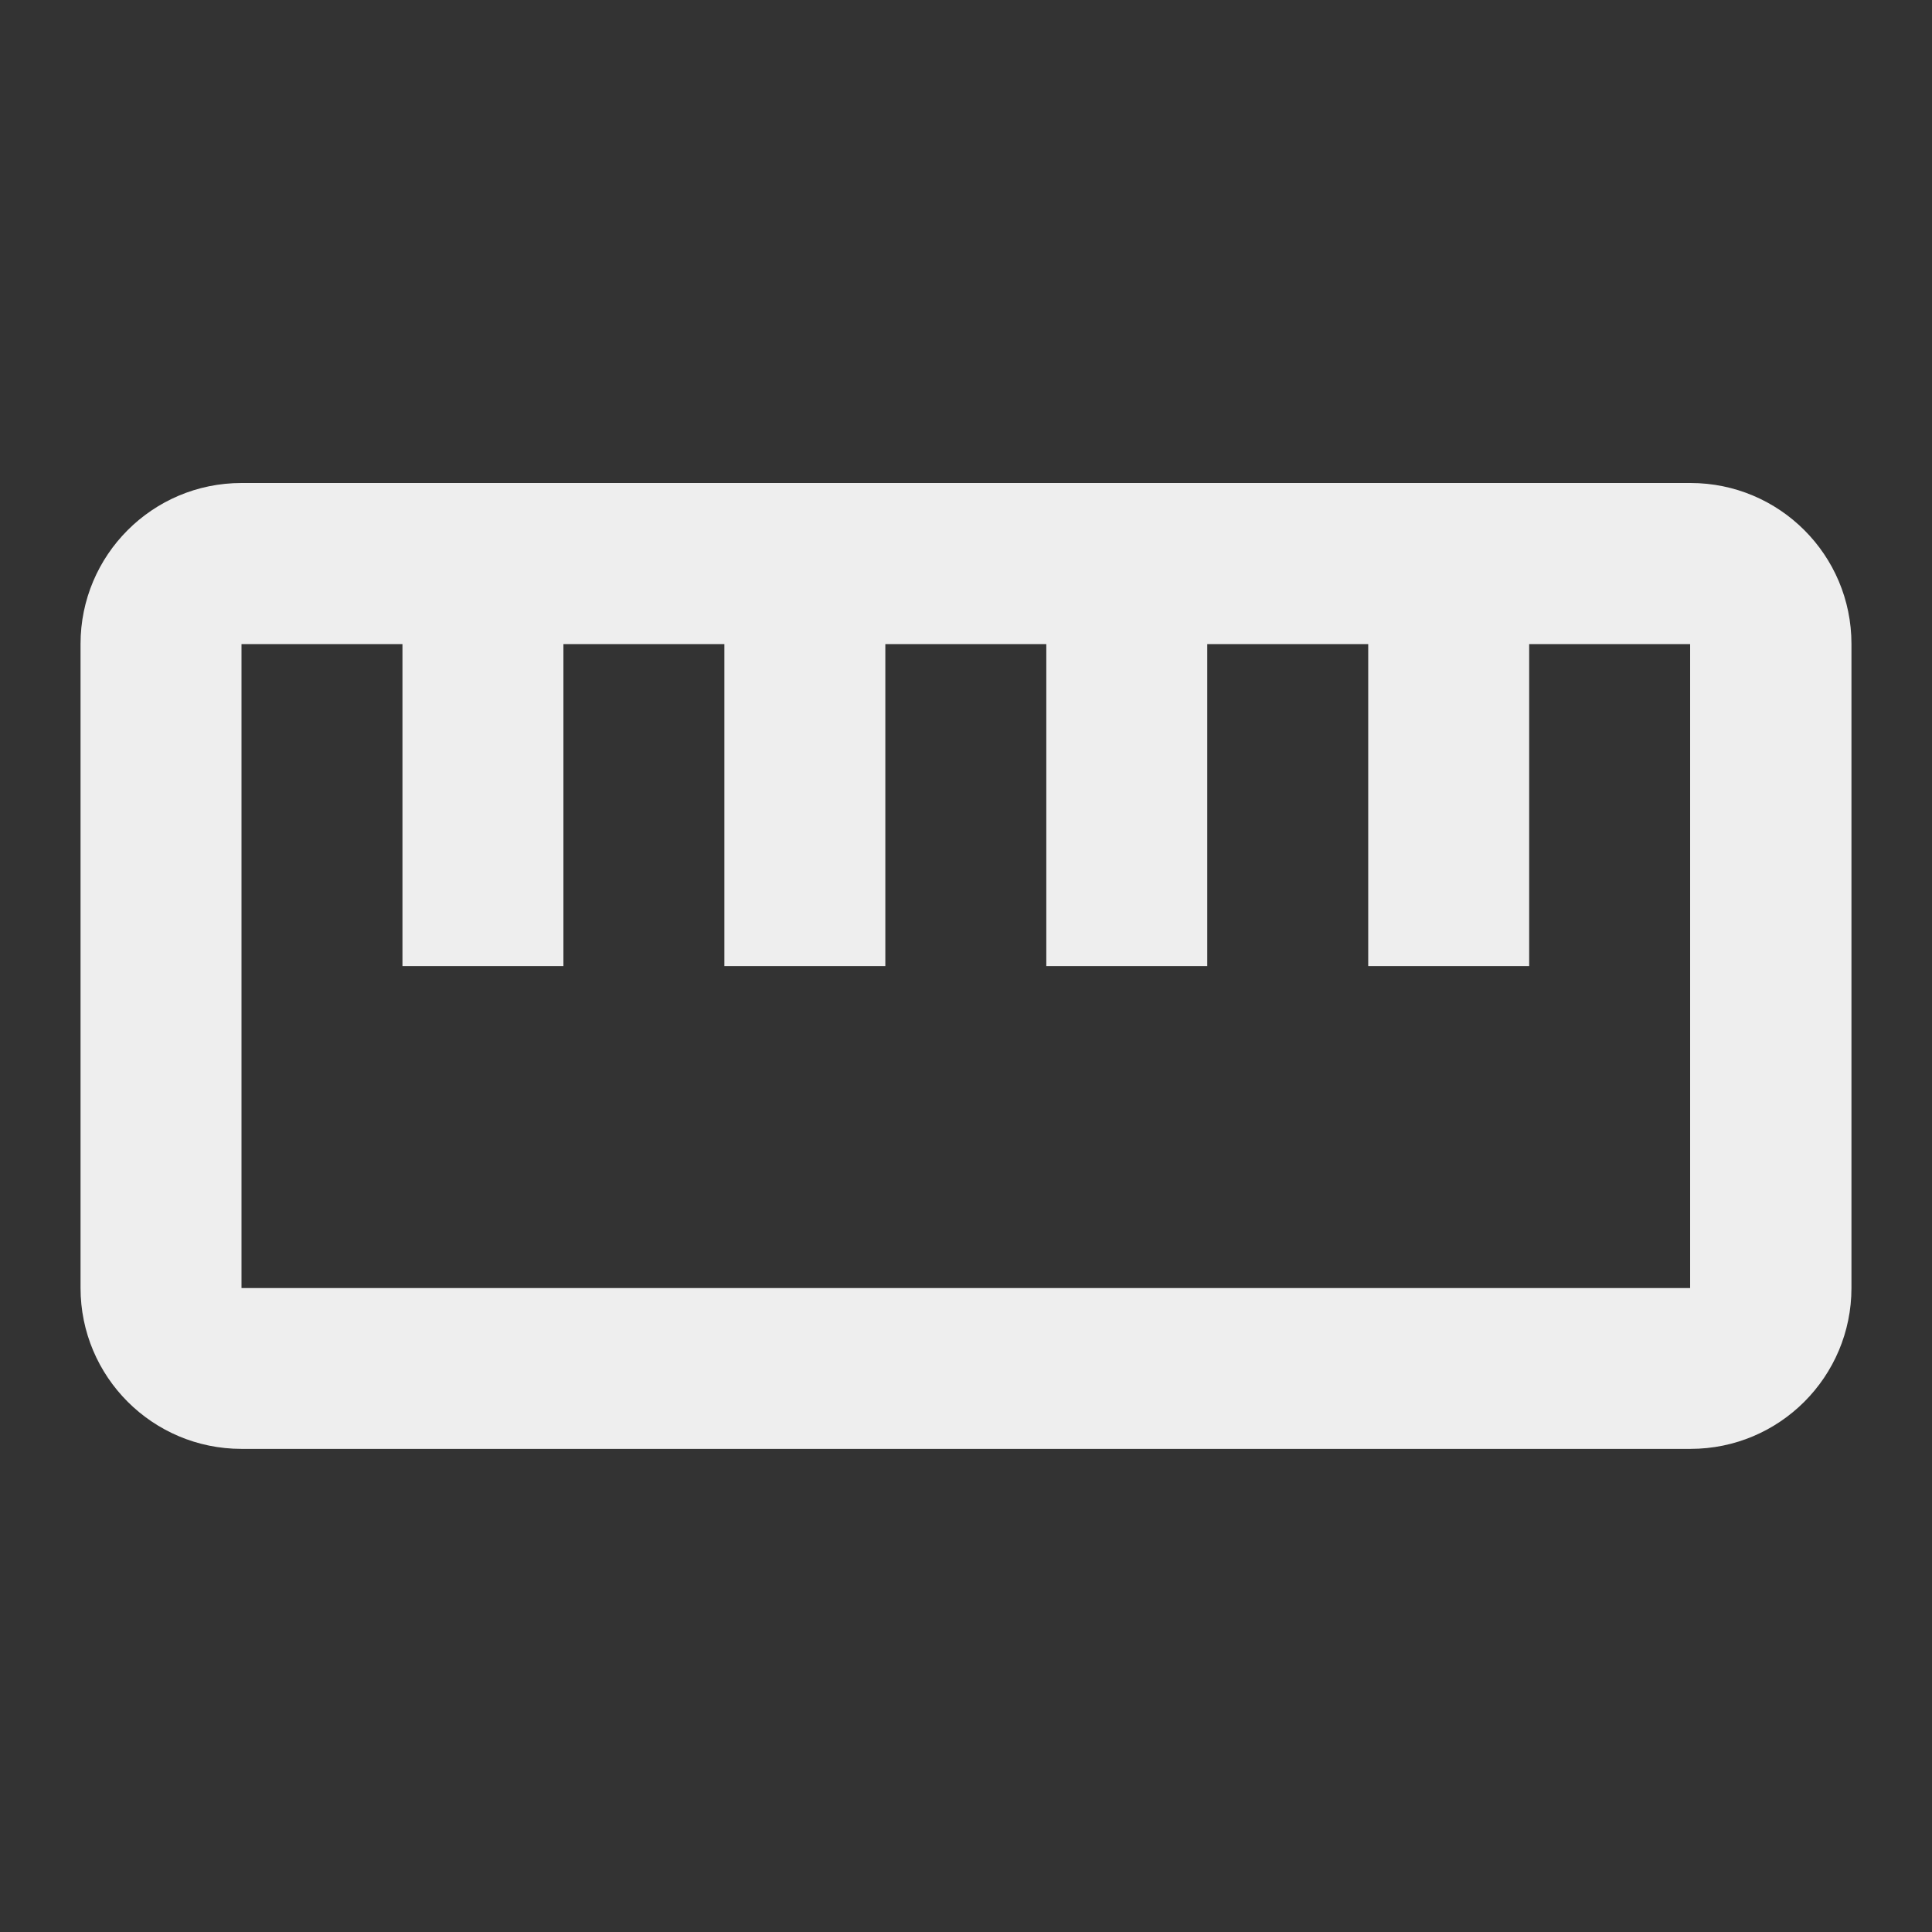 <?xml version="1.0" encoding="utf-8"?>
<!-- Generated by IcoMoon.io -->
<!DOCTYPE svg PUBLIC "-//W3C//DTD SVG 1.1//EN" "http://www.w3.org/Graphics/SVG/1.1/DTD/svg11.dtd">
<svg version="1.1" xmlns="http://www.w3.org/2000/svg" xmlns:xlink="http://www.w3.org/1999/xlink" width="16" height="16" viewBox="0 0 16 16">
<rect x="0" y="0" width="16" height="16" fill="#333333" stroke="none"/>
<path fill="#eeeeee" d="M14 4h-12c-0.737 0-1.333 0.597-1.333 1.333v5.333c0 0.737 0.597 1.333 1.333 1.333h12c0.737 0 1.333-0.597 1.333-1.333v-5.333c0-0.737-0.597-1.333-1.333-1.333zM14 10.667h-12v-5.333h1.333v2.667h1.333v-2.667h1.333v2.667h1.333v-2.667h1.333v2.667h1.333v-2.667h1.333v2.667h1.333v-2.667h1.333v5.333z"></path>
</svg>
